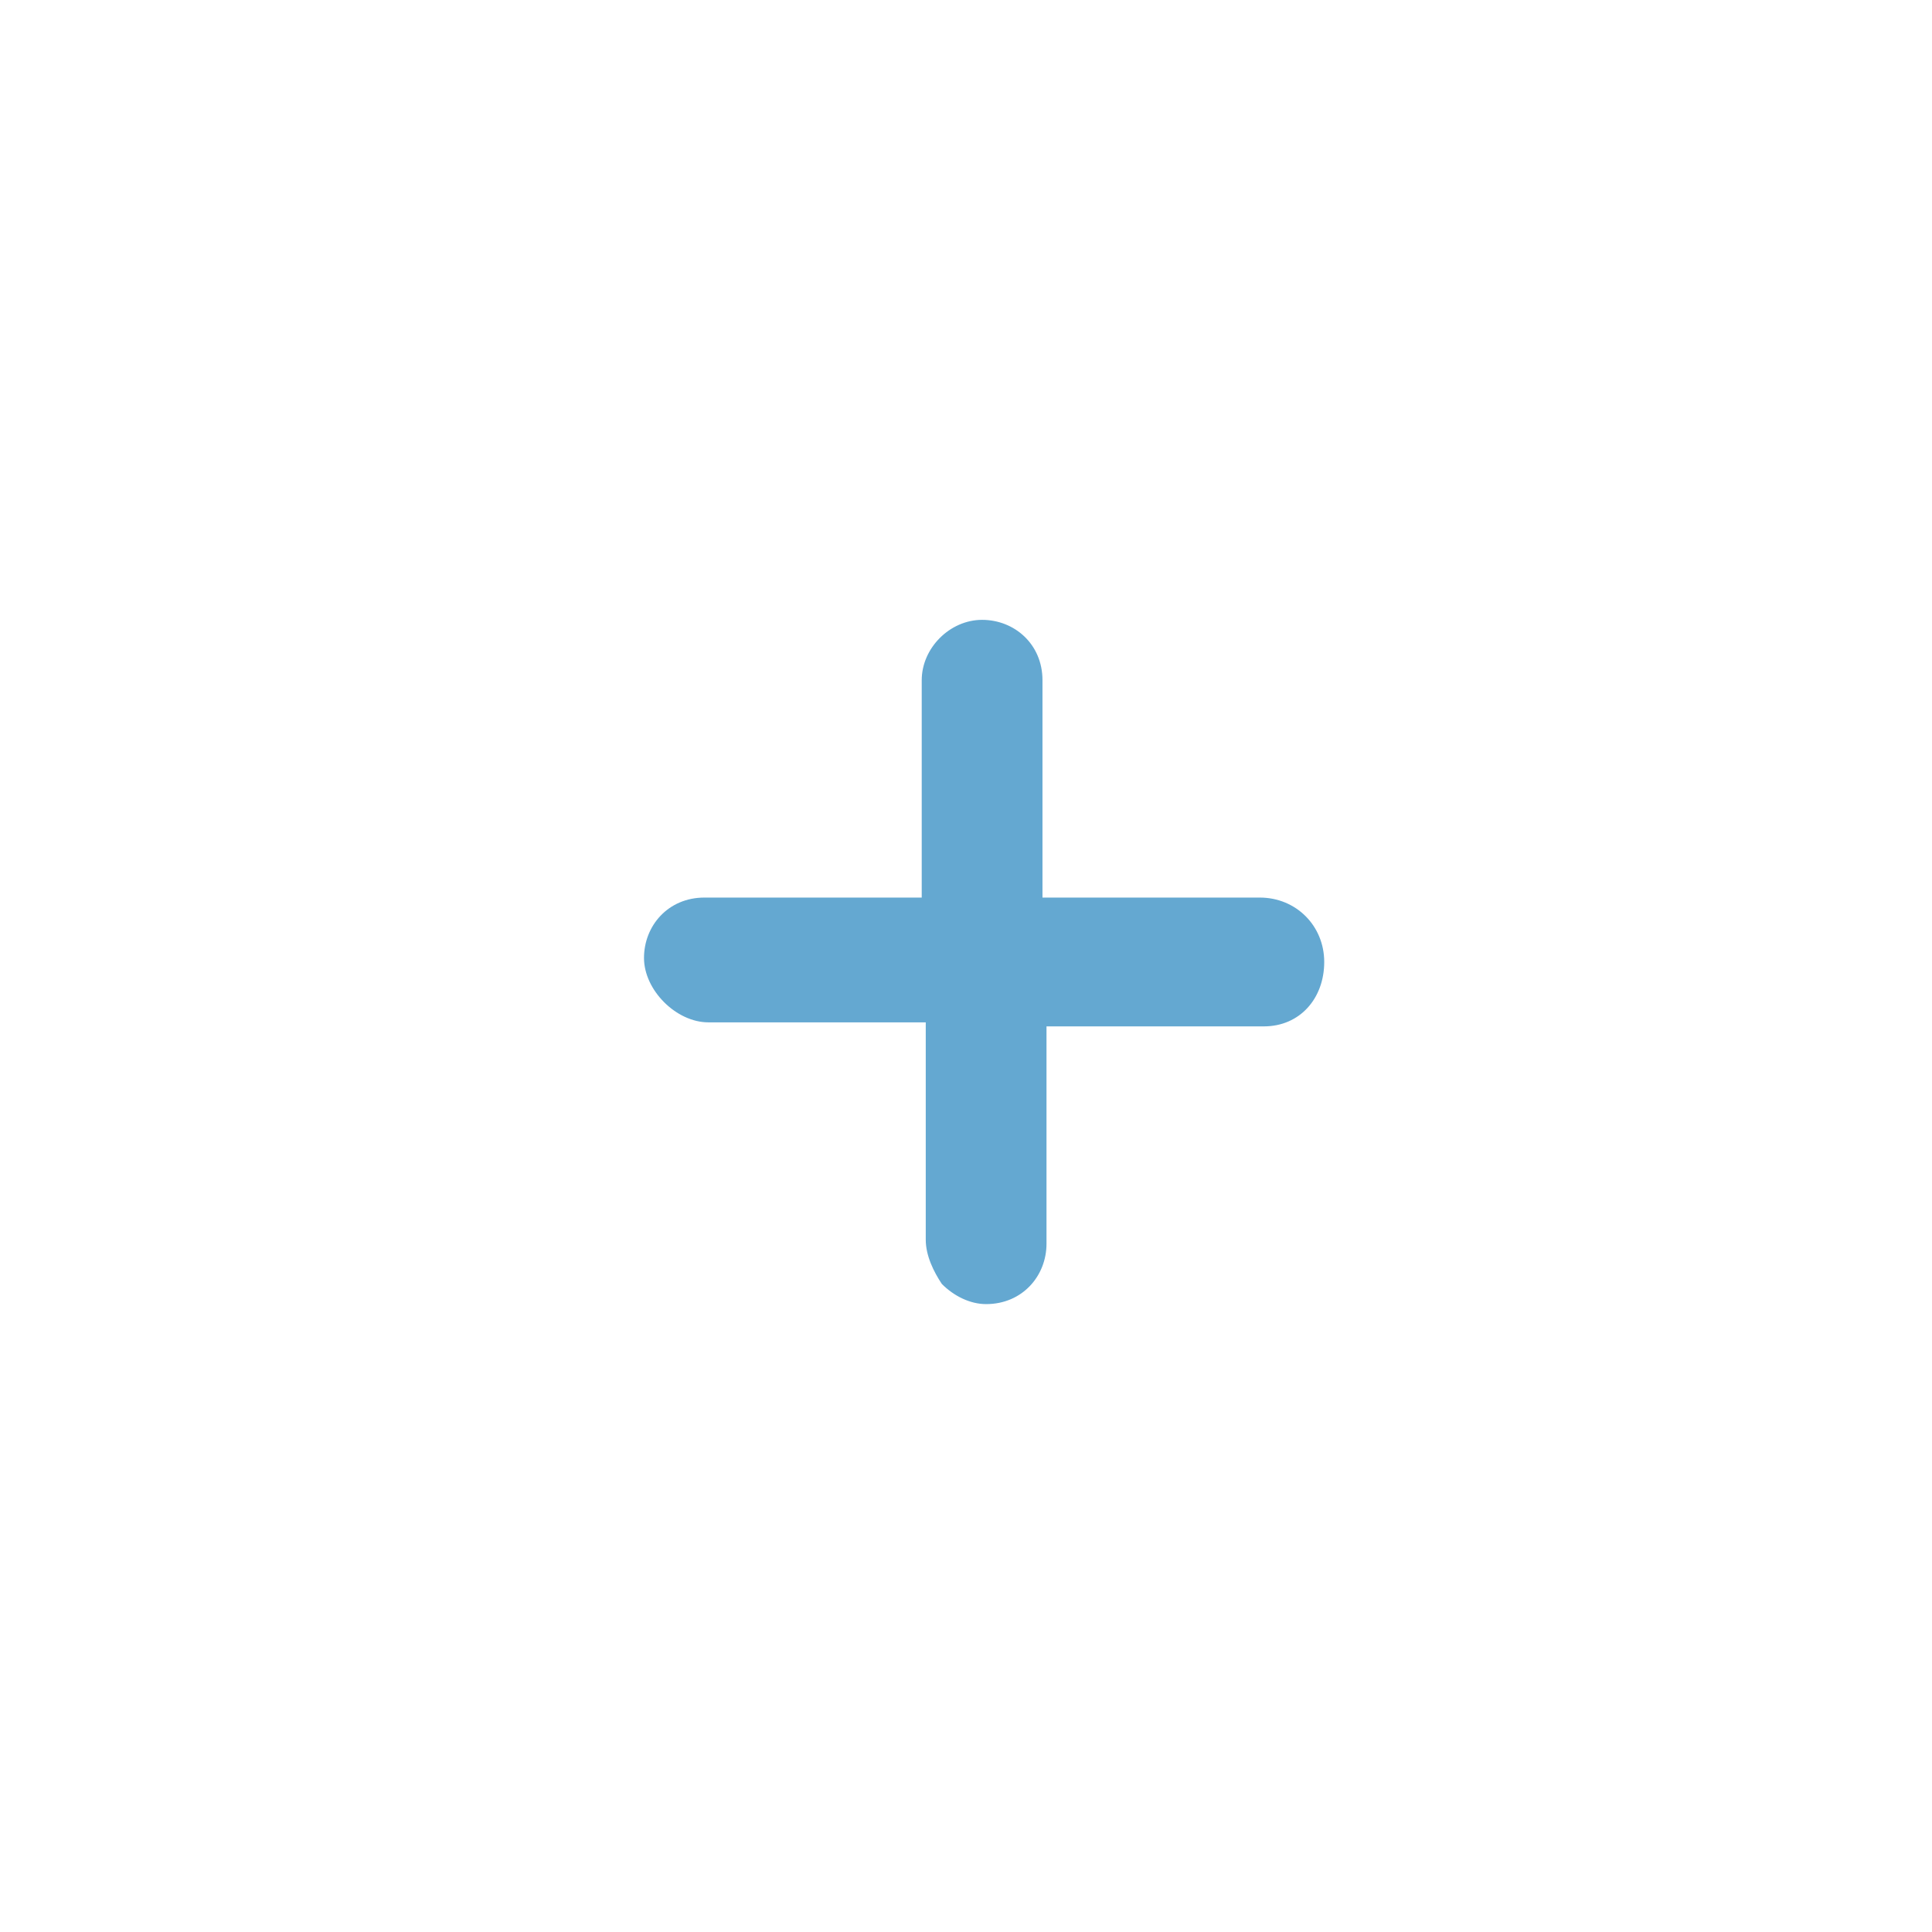 <?xml version="1.0" encoding="utf-8"?>
<!-- Generator: Adobe Illustrator 18.0.0, SVG Export Plug-In . SVG Version: 6.00 Build 0)  -->
<!DOCTYPE svg PUBLIC "-//W3C//DTD SVG 1.1//EN" "http://www.w3.org/Graphics/SVG/1.1/DTD/svg11.dtd">
<svg version="1.1" id="Layer_1" xmlns="http://www.w3.org/2000/svg" xmlns:xlink="http://www.w3.org/1999/xlink" x="0px" y="0px"
	 width="48px" height="48px" viewBox="0 0 48 48" enable-background="new 0 0 48 48" xml:space="preserve">
<path fill="#64A8D1" d="M31.3,22.3h-5.4v-5.4c0-0.9-0.7-1.5-1.5-1.5s-1.5,0.7-1.5,1.5v5.4h-5.4c-0.9,0-1.5,0.7-1.5,1.5
	c0,0.4,0.2,0.8,0.5,1.1c0.3,0.3,0.7,0.5,1.1,0.5h5.4v5.4c0,0.4,0.2,0.8,0.4,1.1c0.3,0.3,0.7,0.5,1.1,0.5c0.9,0,1.5-0.7,1.5-1.5v-5.4
	h5.4c0.9,0,1.5-0.7,1.5-1.6C32.9,23,32.2,22.3,31.3,22.3z"/>
</svg>
